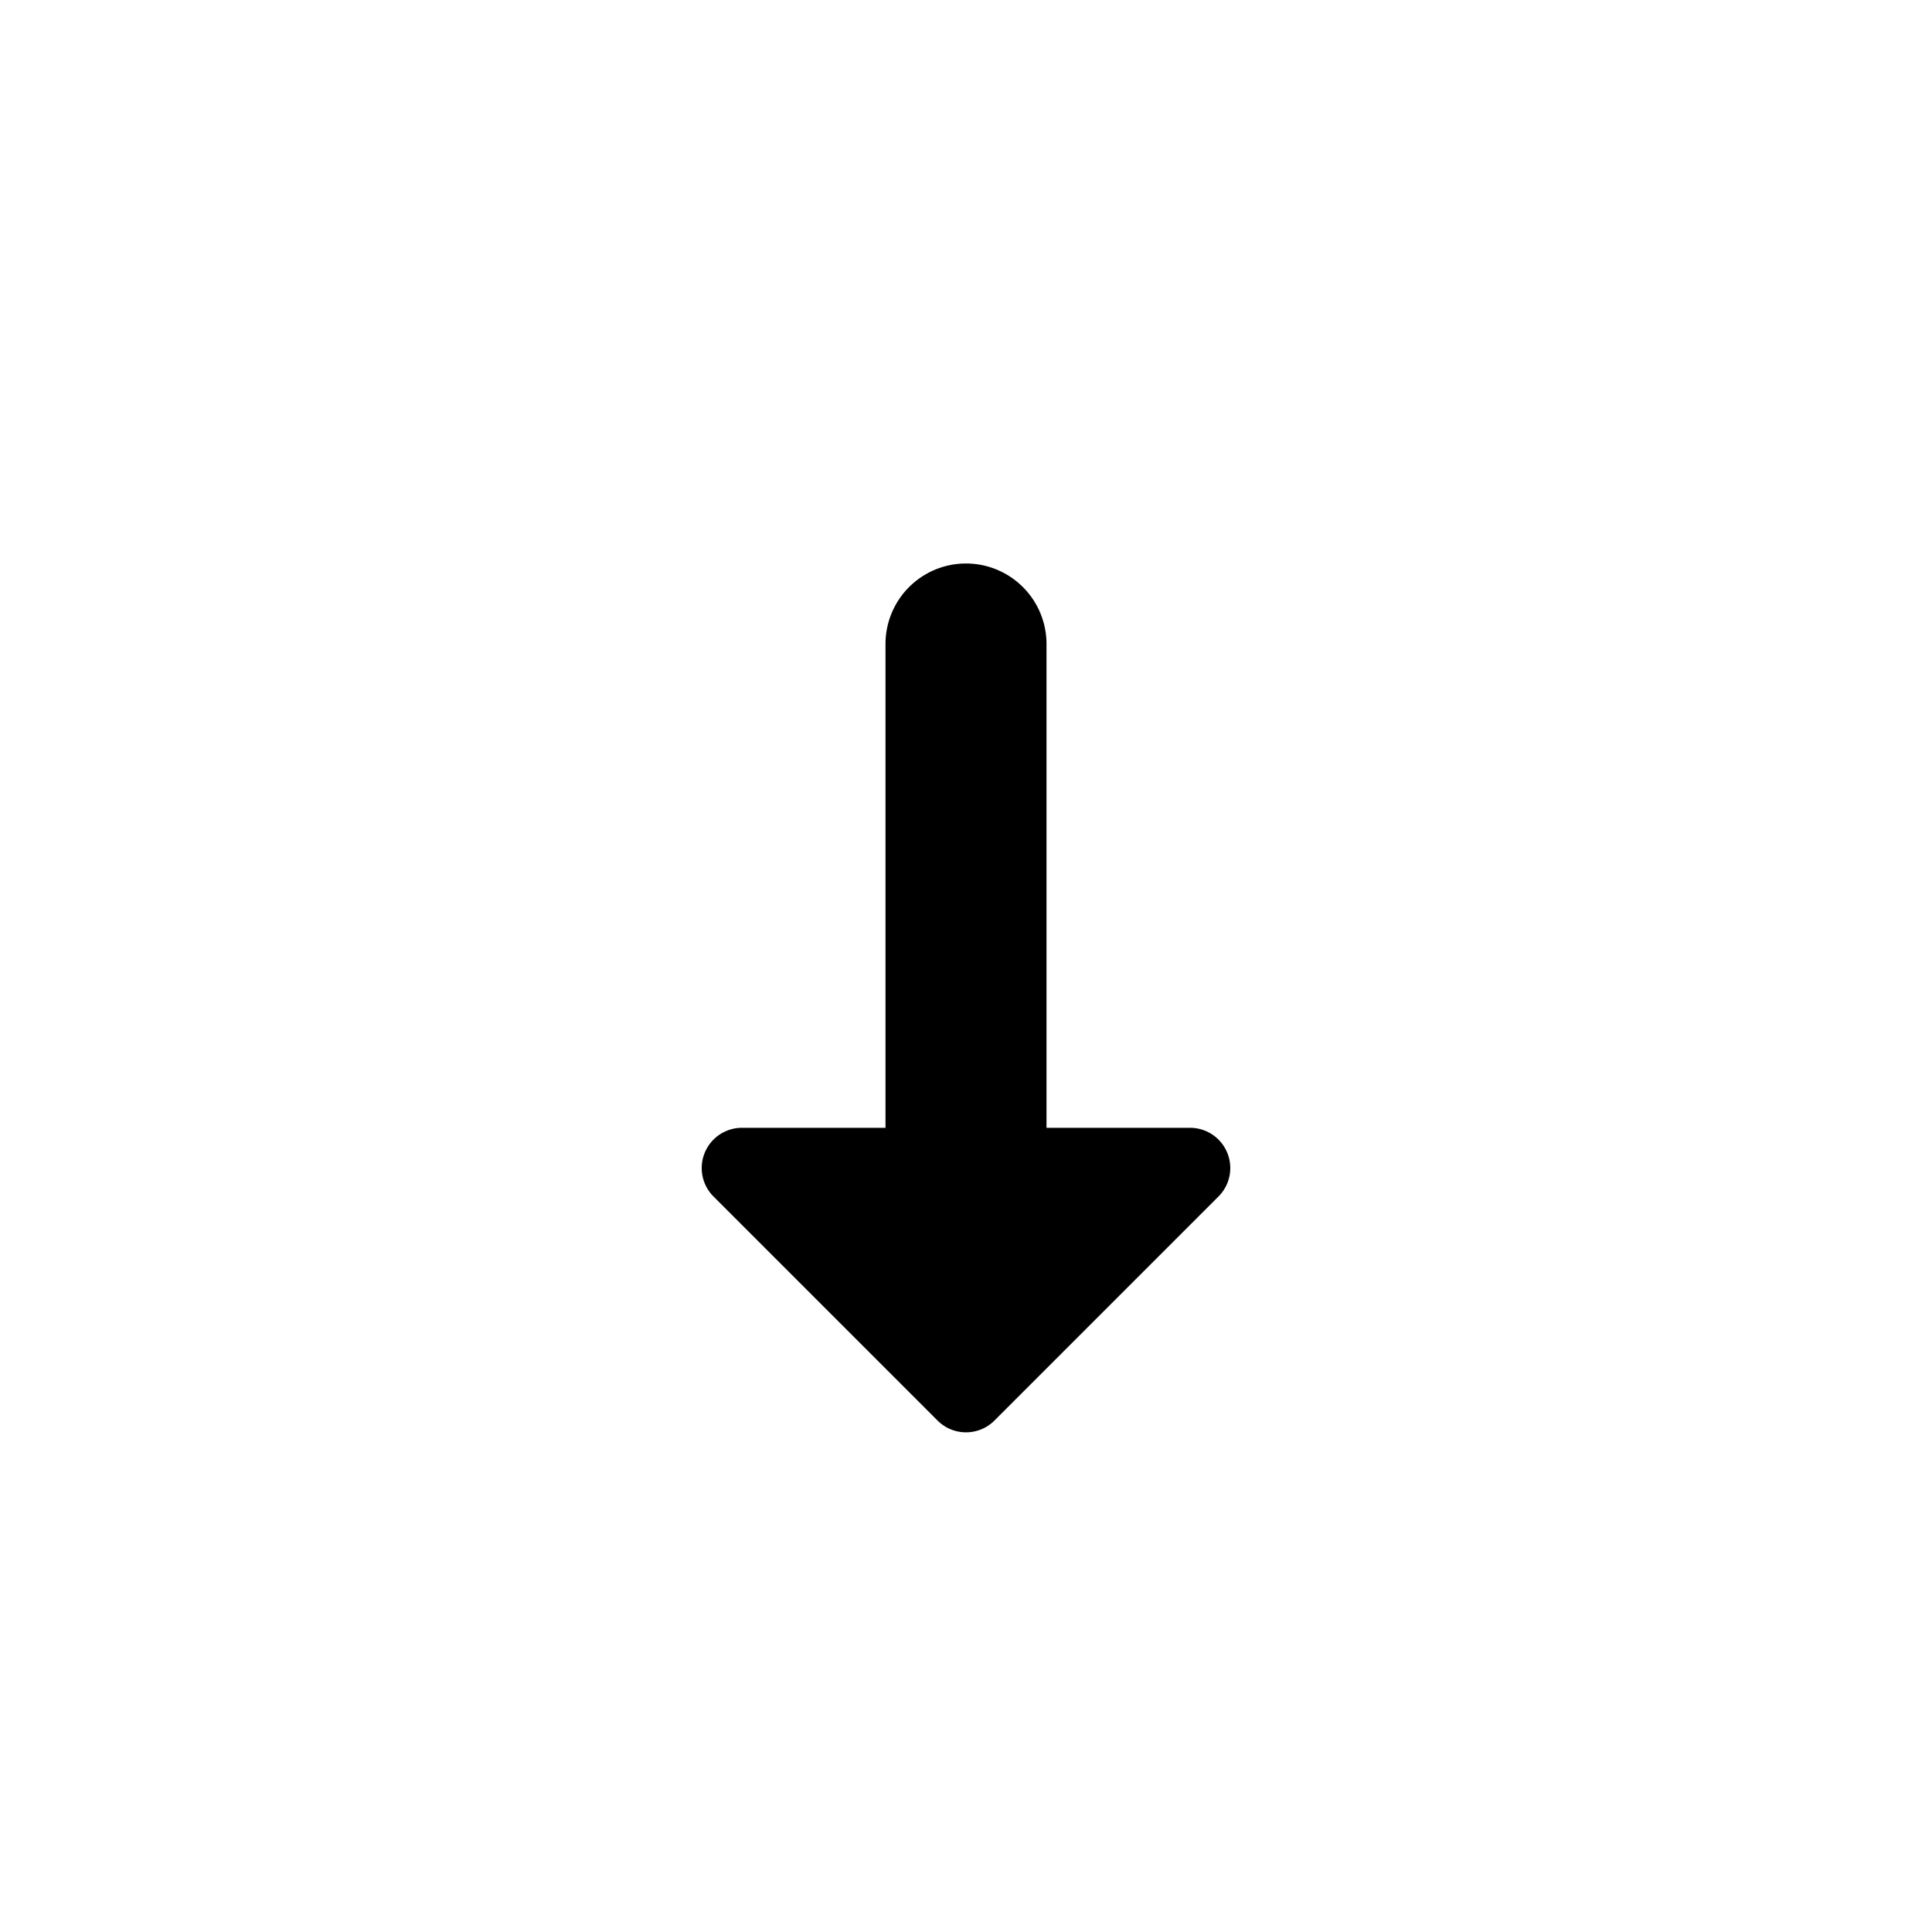 <!-- 
  Based on Material design icons by Google - https://github.com/google/material-design-icons
  which are licensed under the Apache License 2.0. Icon 'swap_vert (rounded)'.

  File is modified. Modifications are licensed under the MIT license.
-->
<svg xmlns="http://www.w3.org/2000/svg" viewBox="0 0 24 24">
  <path d="M12.35 17.65l2.79-2.79a.5.5 0 00-.35-.85H13V8a1 1 0 00-2 0v6.01H9.21a.5.5 0 00-.35.85l2.79 2.79a.5.5 0 00.7 0z" />
</svg>
